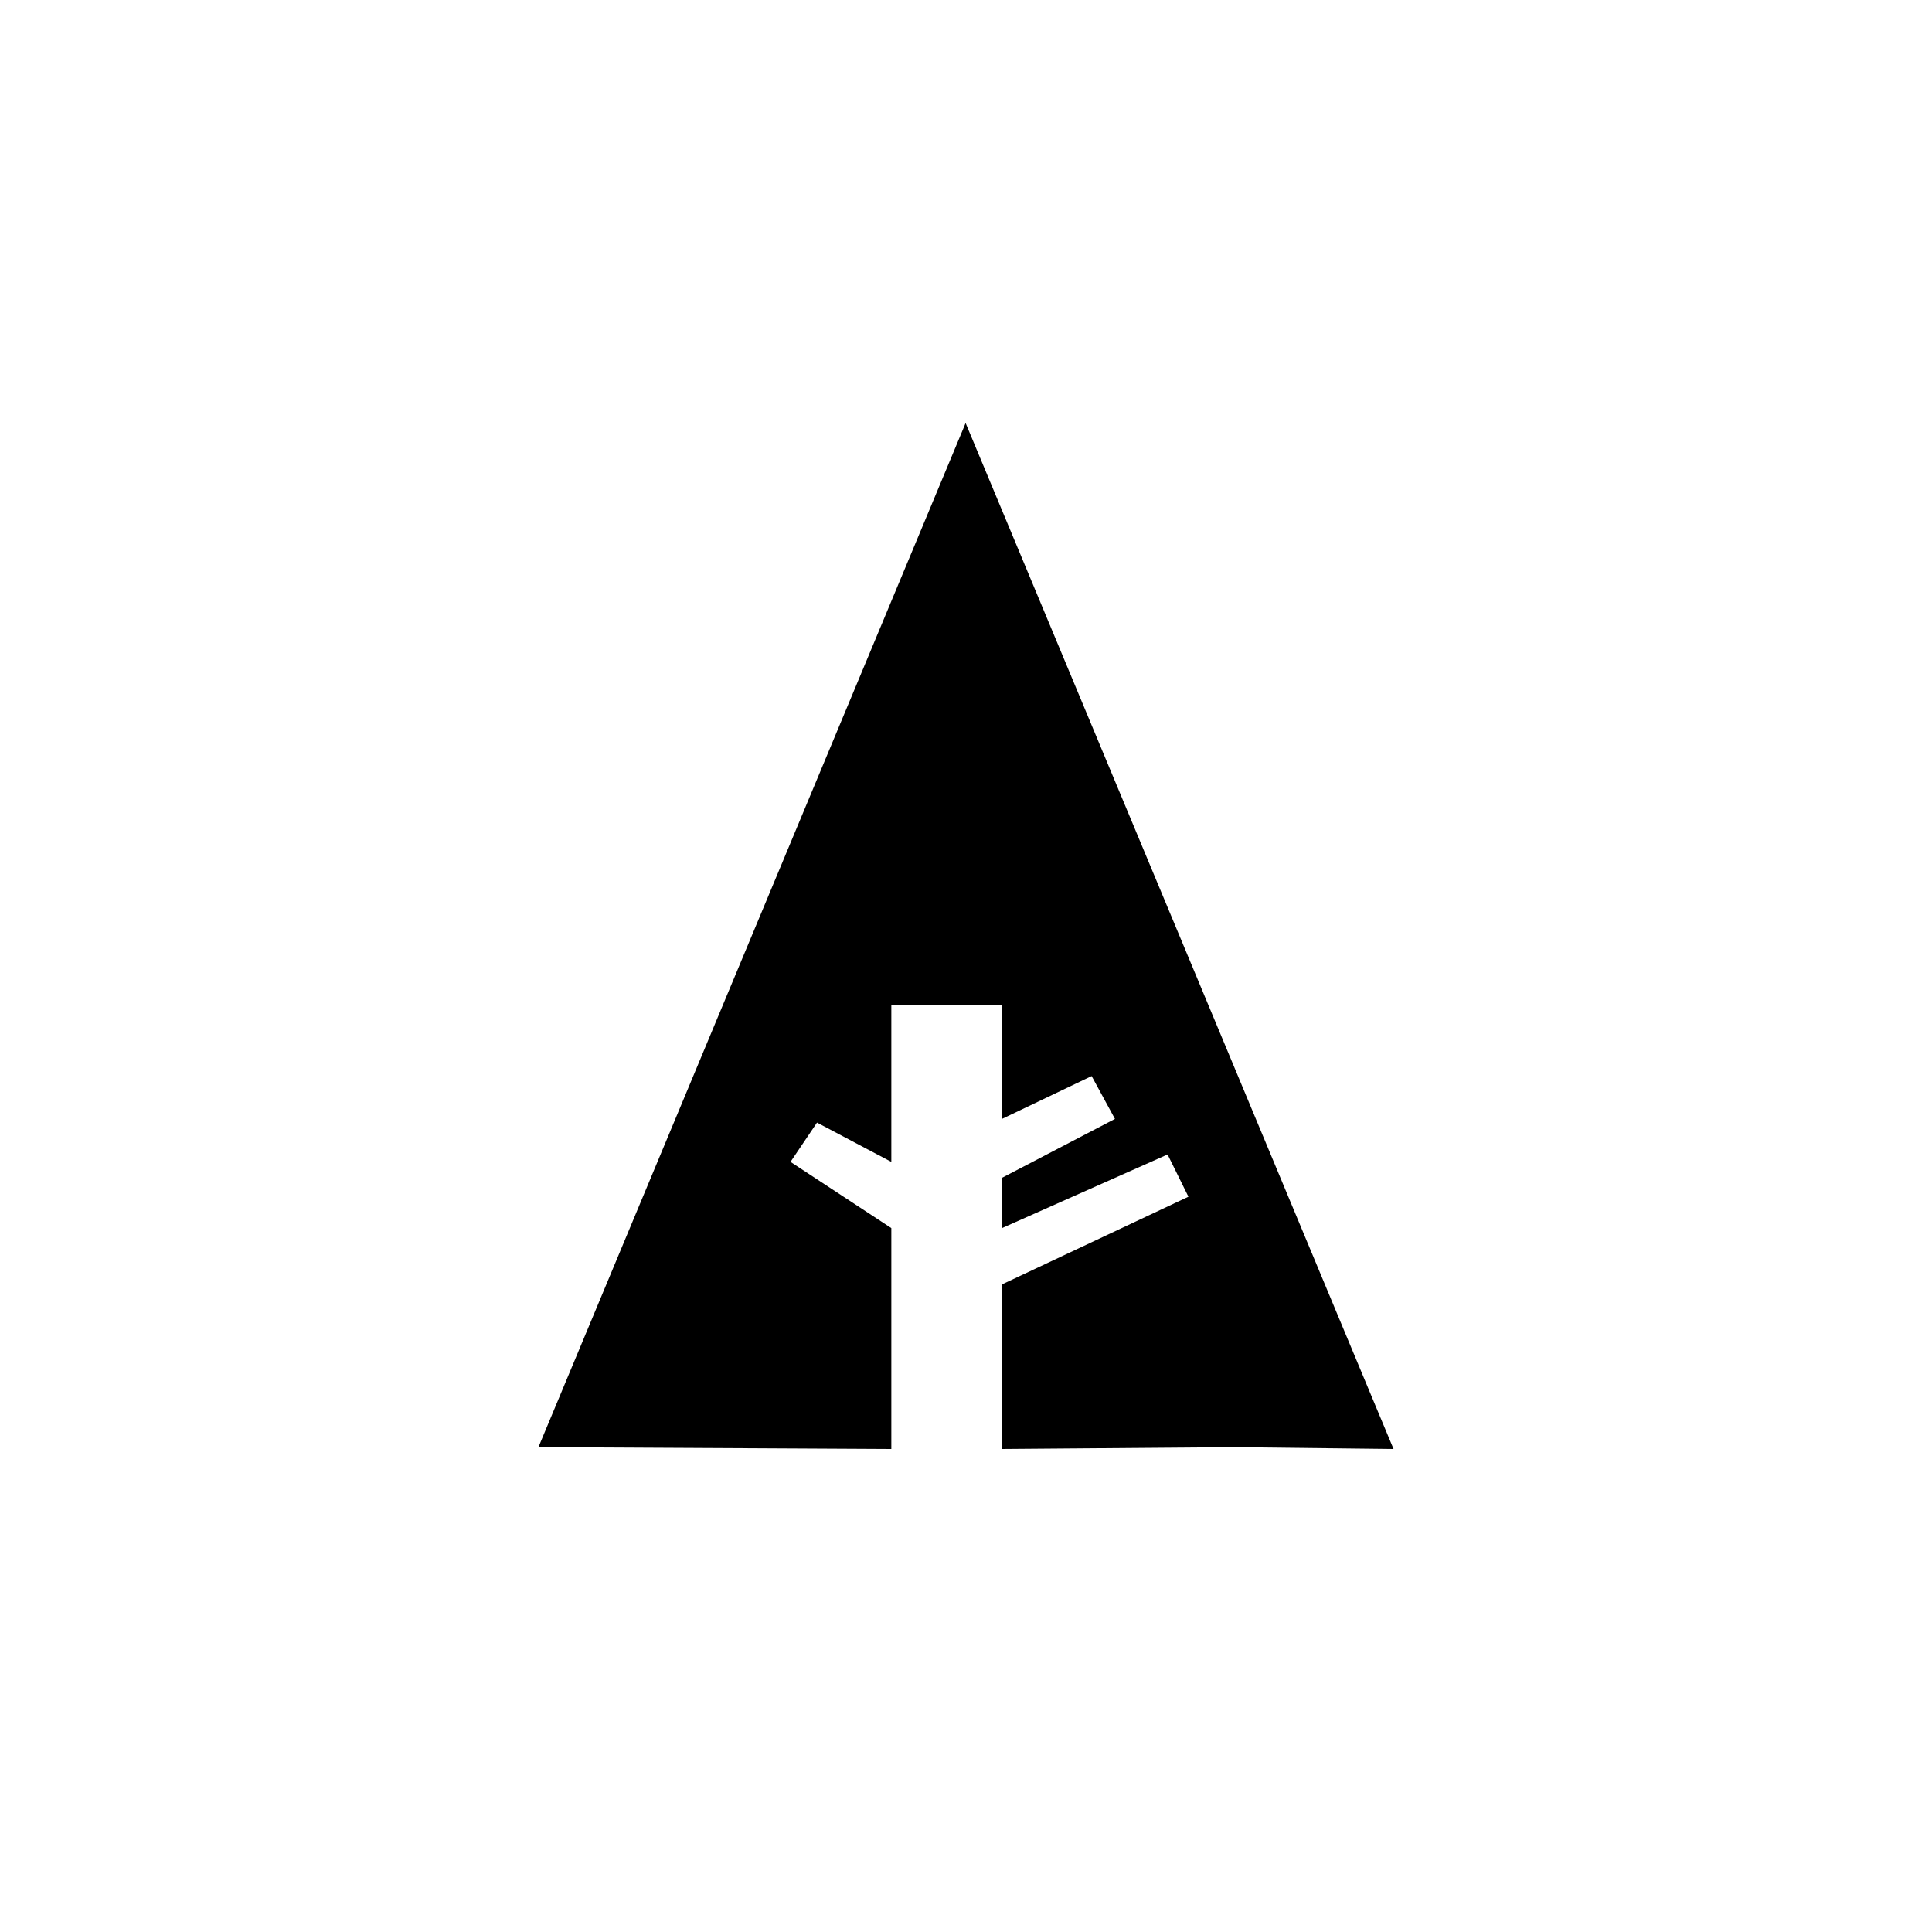 <?xml version="1.0" ?><svg height="60px" version="1.1" viewBox="0 0 60 60" width="60px" xmlns="http://www.w3.org/2000/svg" xmlns:sketch="http://www.bohemiancoding.com/sketch/ns" xmlns:xlink="http://www.w3.org/1999/xlink"><title/><desc/><defs/><g fill="none" fill-rule="evenodd" id="black" stroke="none" stroke-width="1"><g id="slice" transform="translate(-500, -500)"/><g fill="#000000" id="forrst" transform="translate(16, 13)"><path d="M0.722,31.943 L11.681,32 L11.681,25.14 L8.55,23.083 L9.373,21.863 L11.681,23.083 L11.681,18.211 L15.116,18.211 L15.116,21.749 L17.902,20.418 L18.626,21.749 L15.116,23.579 L15.116,25.14 L20.26,22.853 L20.908,24.165 L15.116,26.889 L15.116,32 L22.314,31.943 L27.278,32 L13.988,0.138 L0.722,31.943 Z"/></g></g></svg>